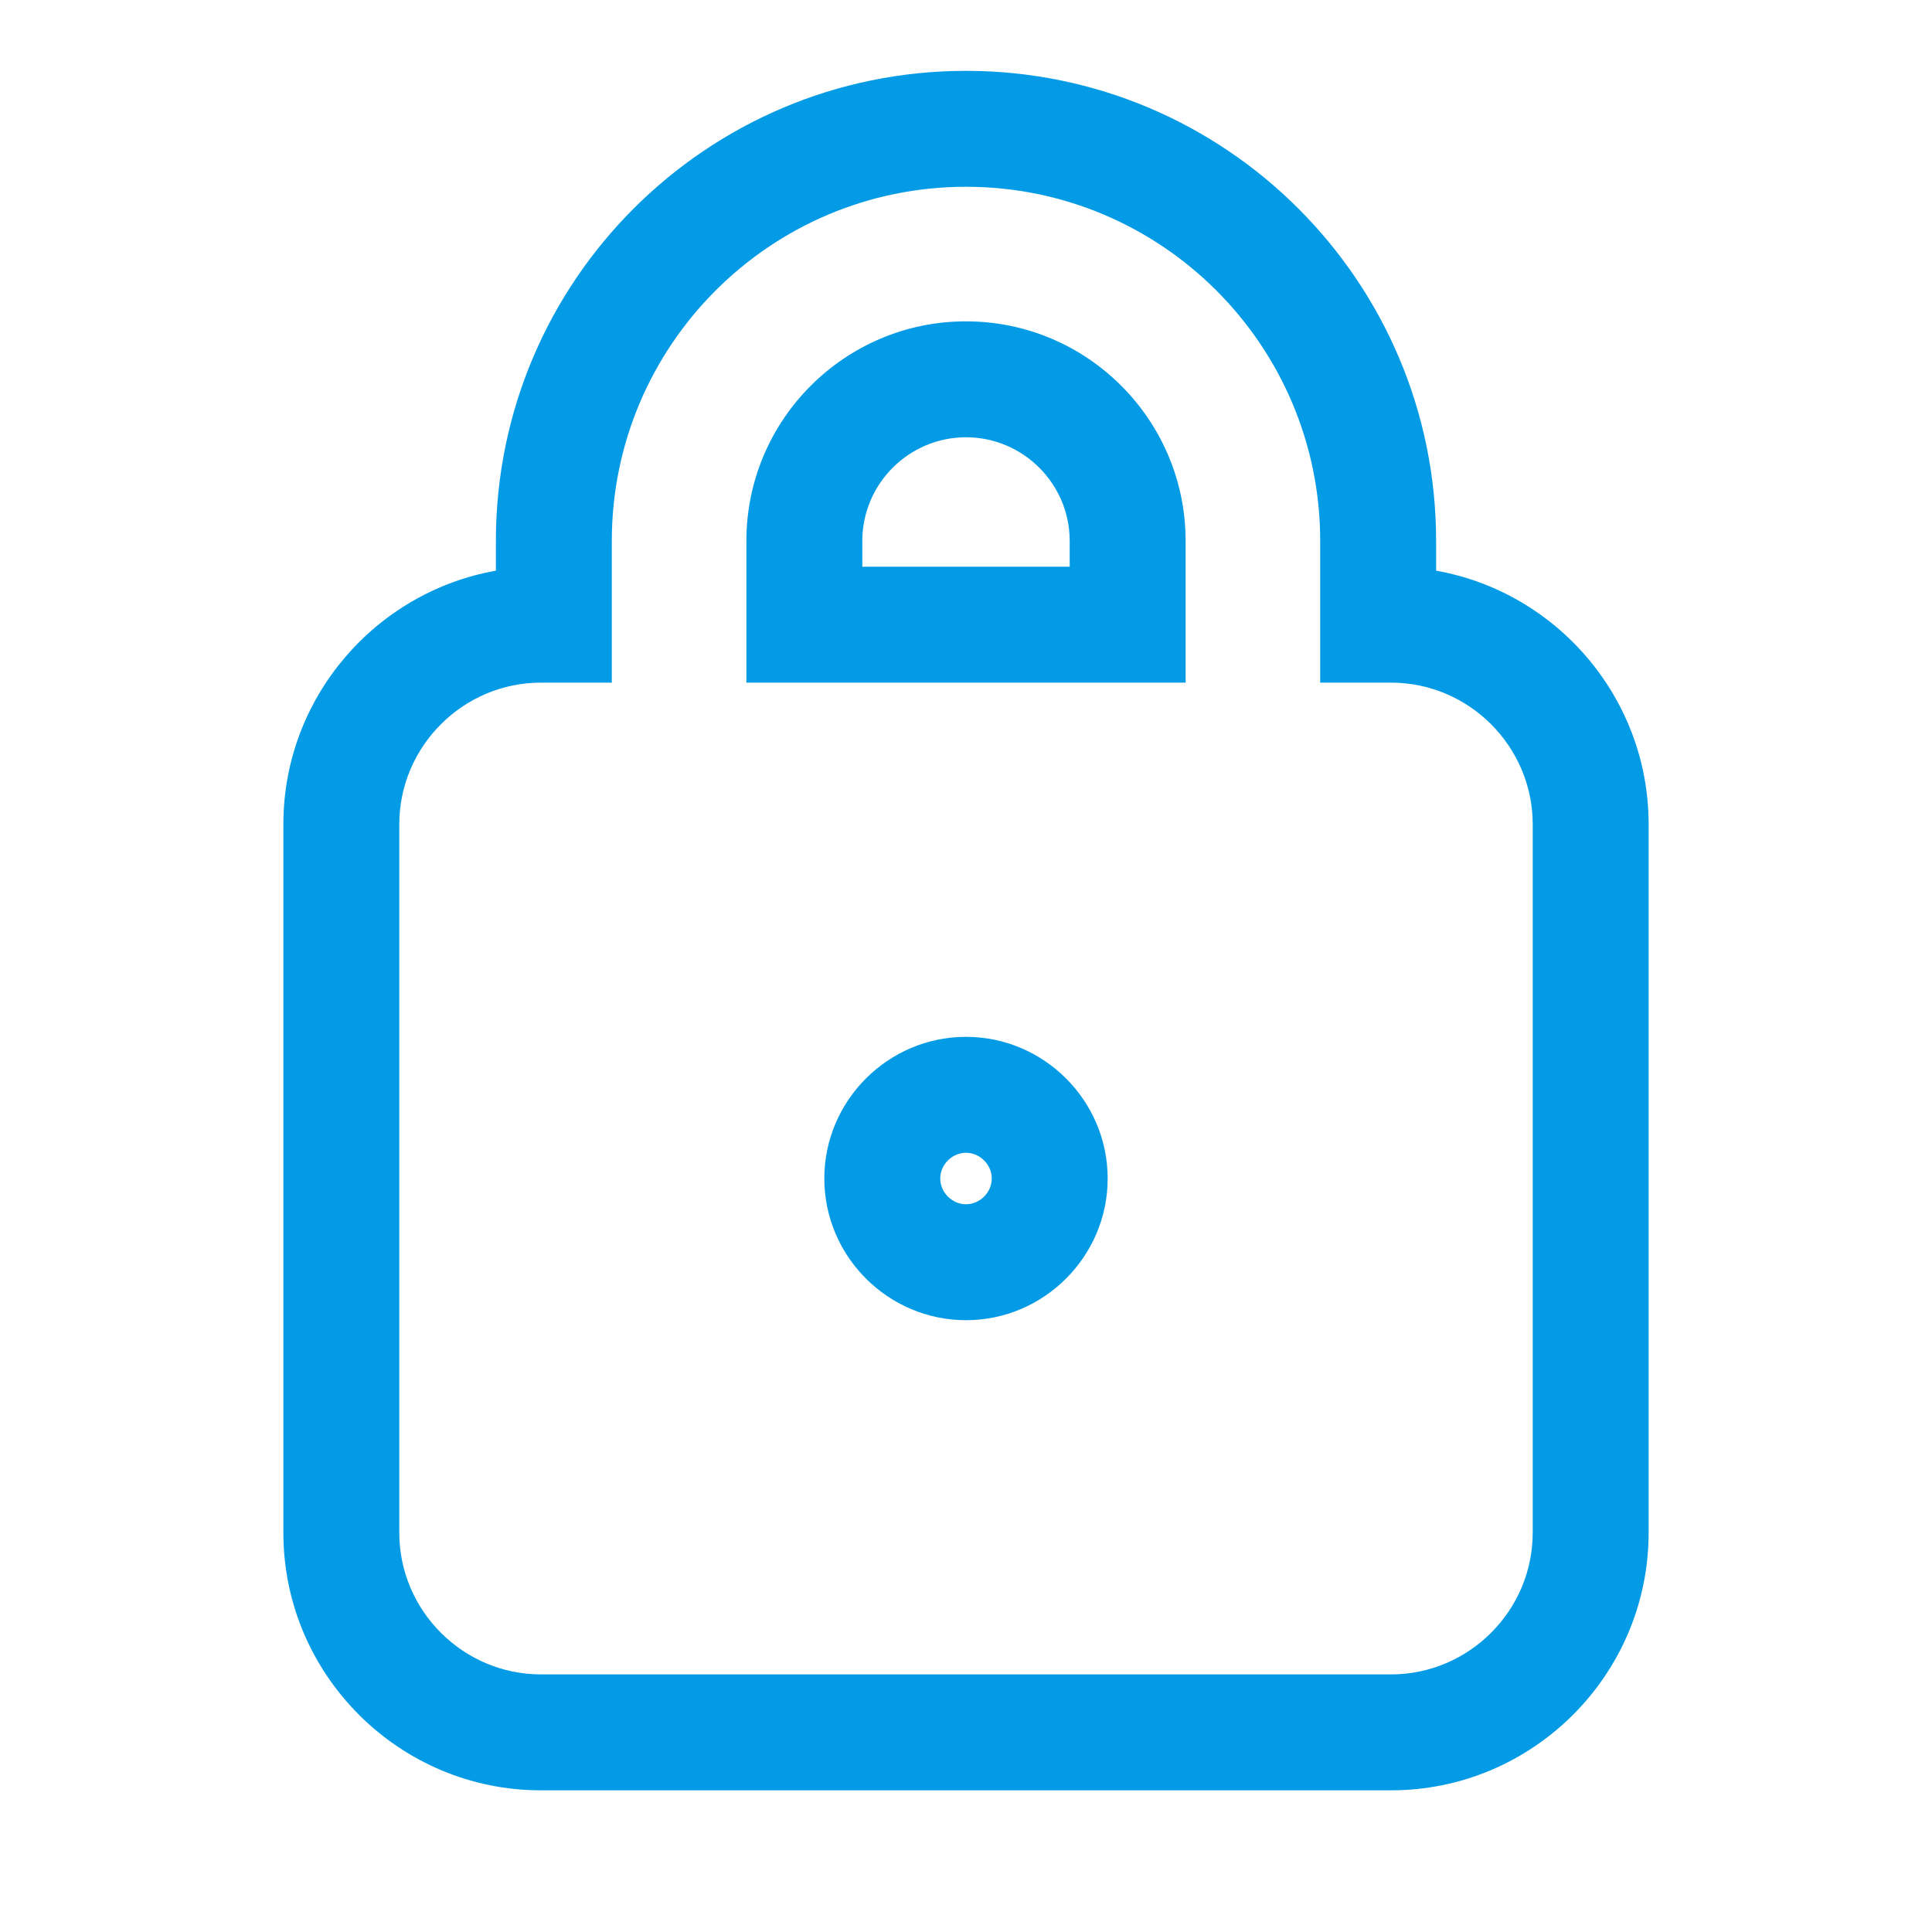 <svg version="1.1" xmlns="http://www.w3.org/2000/svg" xmlns:xlink="http://www.w3.org/1999/xlink" viewBox="0,0,1024,1024">
	<!-- Color names: teamapps-color-1 -->
	<desc>https icon - Licensed under Apache License v2.0 (http://www.apache.org/licenses/LICENSE-2.0) - Created with Iconfu.com - Derivative work of Material icons (Copyright Google Inc.)</desc>
	<g fill="none" fill-rule="nonzero" style="mix-blend-mode: normal">
		<g color="#039be5" class="teamapps-color-1">
			<path d="M873.81,436.91v375.46c0,75.22 -61.29,136.54 -136.53,136.54h-450.56c-75.24,0 -136.53,-61.32 -136.53,-136.54v-375.46c0,-67.08 48.74,-123.1 112.64,-134.44v-15.75c0,-137.56 111.61,-249.17 249.17,-249.17c137.56,0 249.17,111.61 249.17,249.17v15.75c63.9,11.35 112.64,67.37 112.64,134.44zM566.96,286.72c0,-30.27 -24.69,-54.96 -54.96,-54.96c-30.27,0 -54.96,24.69 -54.96,54.96v13.65h109.92zM525.65,624.64c0,-7.37 -6.28,-13.65 -13.65,-13.65c-7.37,0 -13.65,6.28 -13.65,13.65c0,7.37 6.28,13.65 13.65,13.65c7.37,0 13.65,-6.28 13.65,-13.65zM737.28,361.81h-37.55v-75.09c0,-103.63 -84.1,-187.73 -187.73,-187.73c-103.63,0 -187.73,84.1 -187.73,187.73v75.09h-37.55c-41.3,0 -75.09,33.8 -75.09,75.1v375.46c0,41.3 33.79,75.1 75.09,75.1h450.56c41.3,0 75.09,-33.8 75.09,-75.1v-375.46c0,-41.3 -33.79,-75.1 -75.09,-75.1zM628.4,361.81h-232.8v-75.09c0,-64.2 52.19,-116.4 116.4,-116.4c64.2,0 116.4,52.19 116.4,116.4zM512,699.73c-41.3,0 -75.09,-33.79 -75.09,-75.09c0,-41.3 33.79,-75.09 75.09,-75.09c41.3,0 75.09,33.79 75.09,75.09c0,41.3 -33.79,75.09 -75.09,75.09z" fill="currentColor"/>
		</g>
	</g>
</svg>